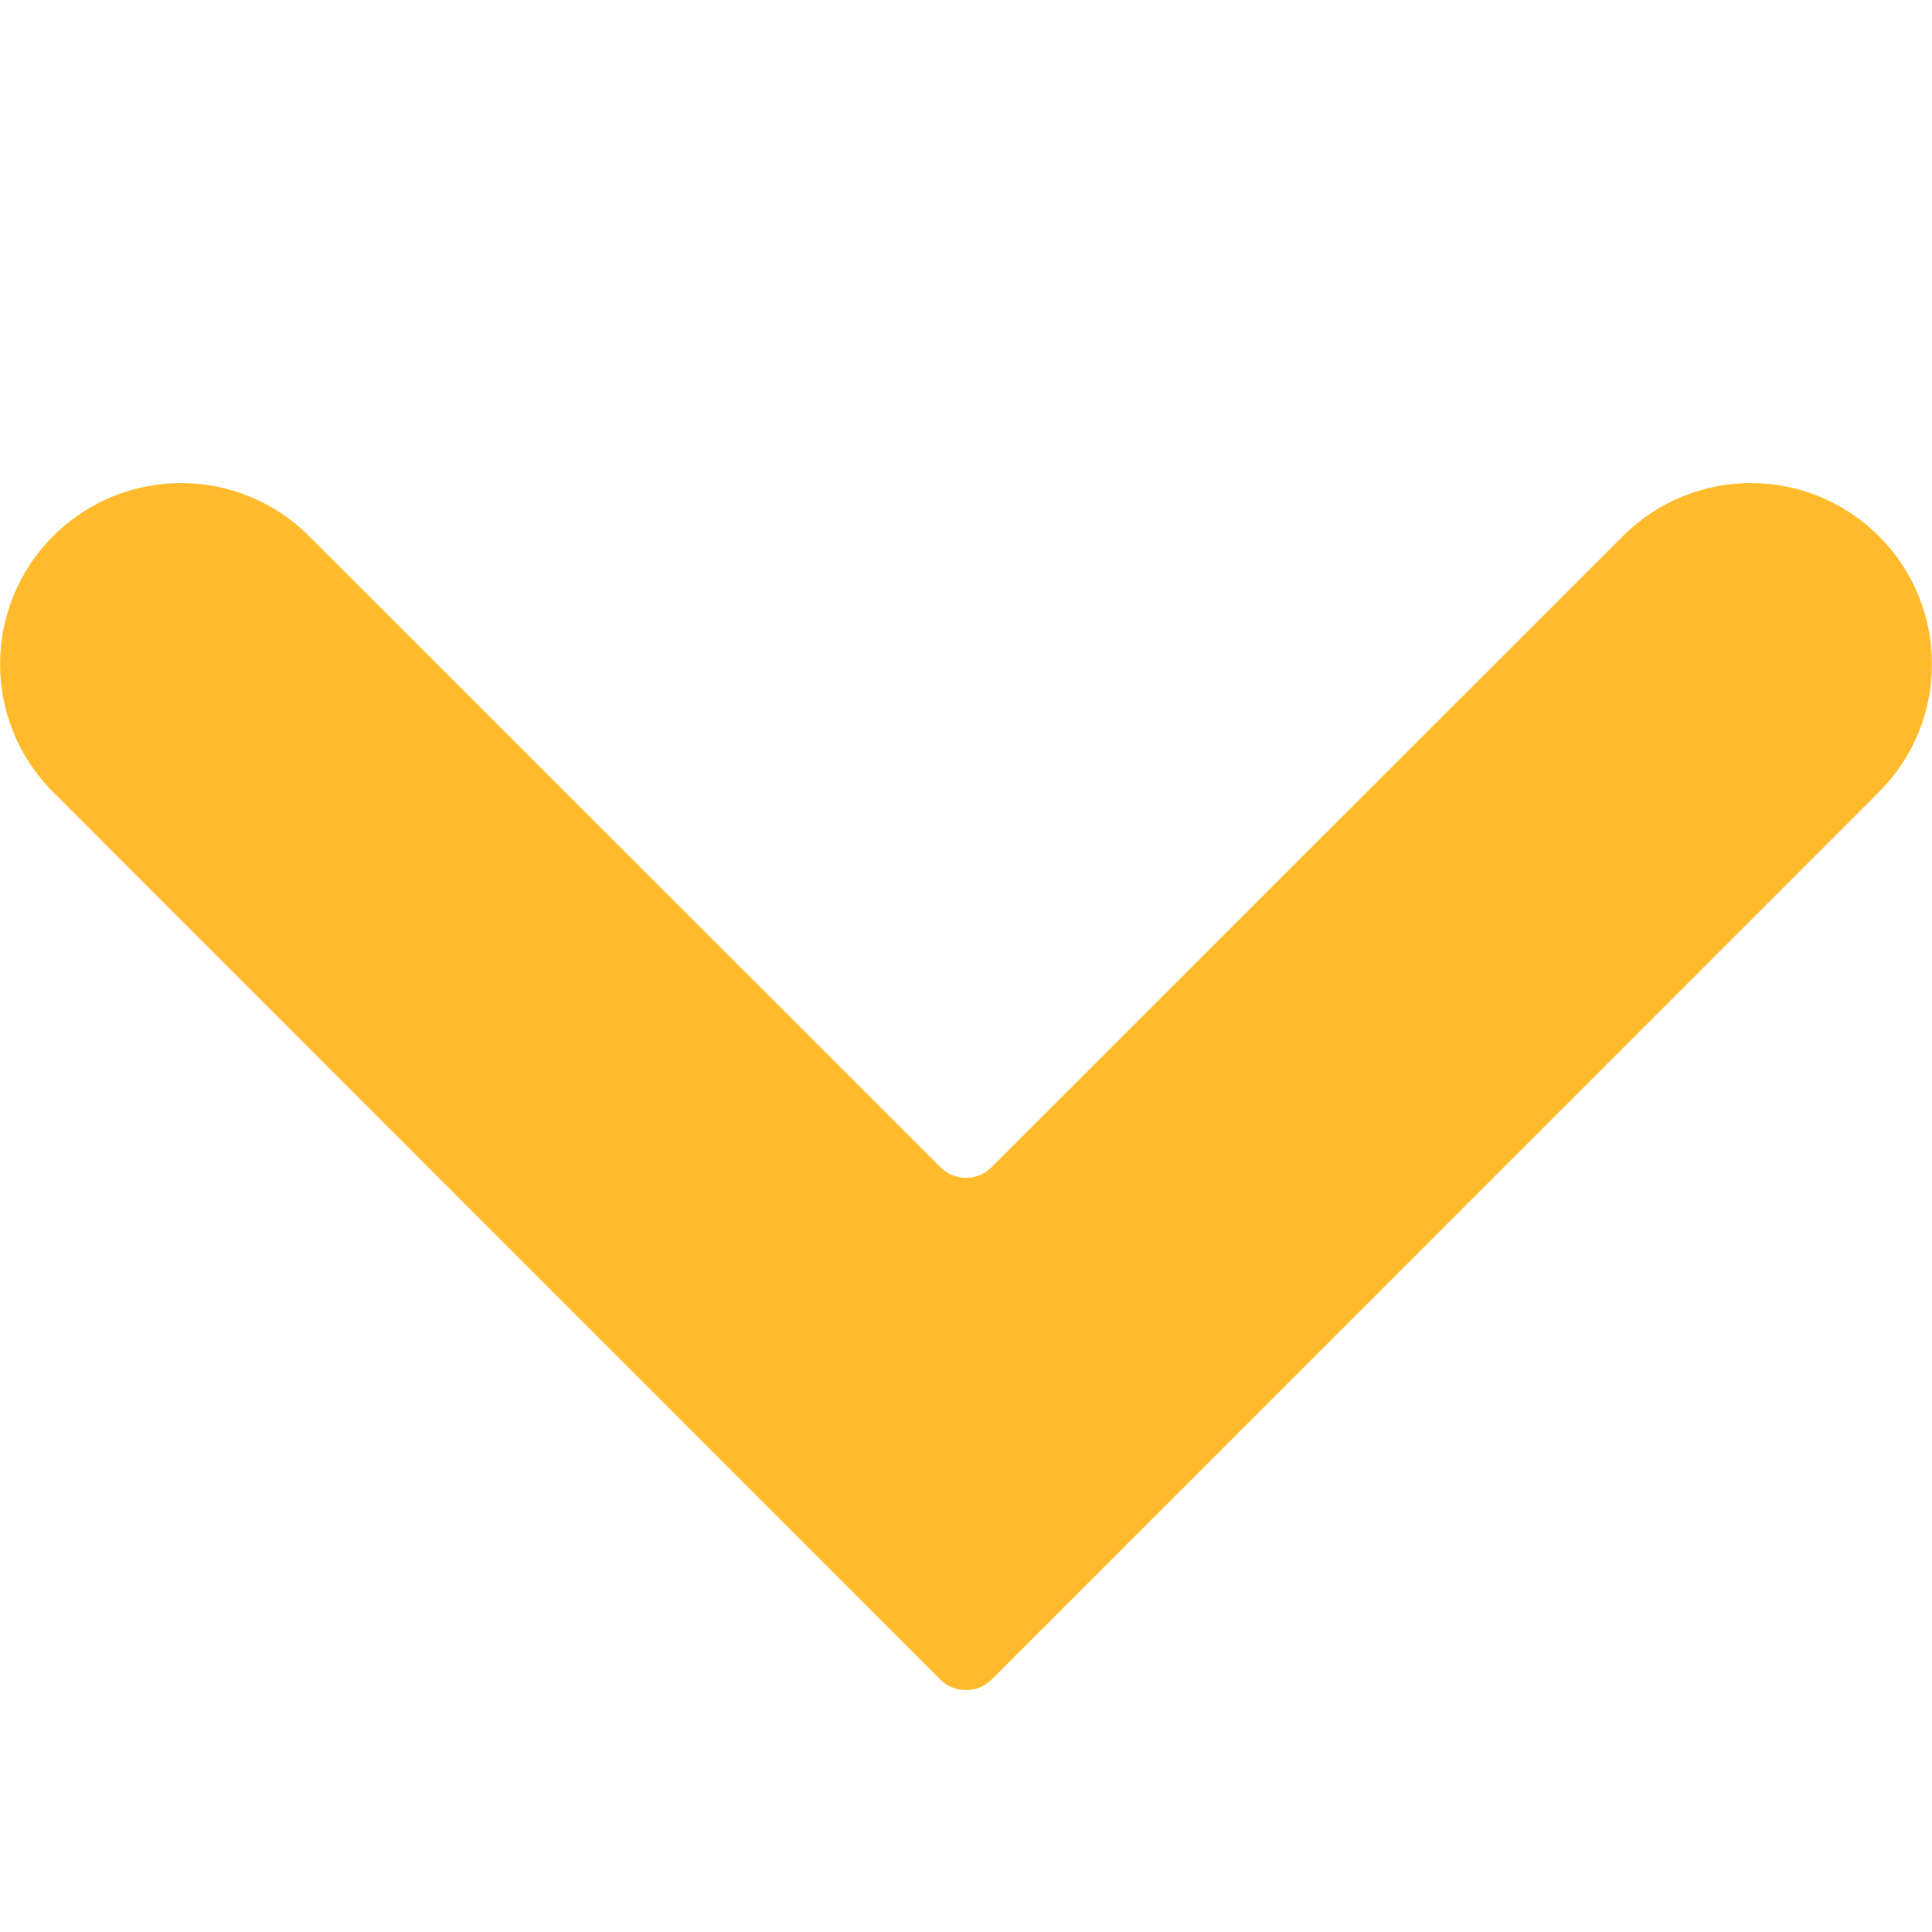 <svg width="8" height="8" viewBox="0 0 8 8" fill="none" xmlns="http://www.w3.org/2000/svg">
	<path fill-rule="evenodd" clip-rule="evenodd" d="M0.22 2.22C0.513 1.927 0.987 1.927 1.28 2.22L3.894 4.833C3.953 4.892 4.047 4.892 4.106 4.833L6.72 2.22C7.013 1.927 7.487 1.927 7.78 2.22C8.073 2.513 8.073 2.987 7.78 3.28L4.106 6.955C4.047 7.013 3.953 7.013 3.894 6.955L0.22 3.28C-0.073 2.987 -0.073 2.513 0.22 2.22Z" fill="#ffbb2c"/>
</svg>
